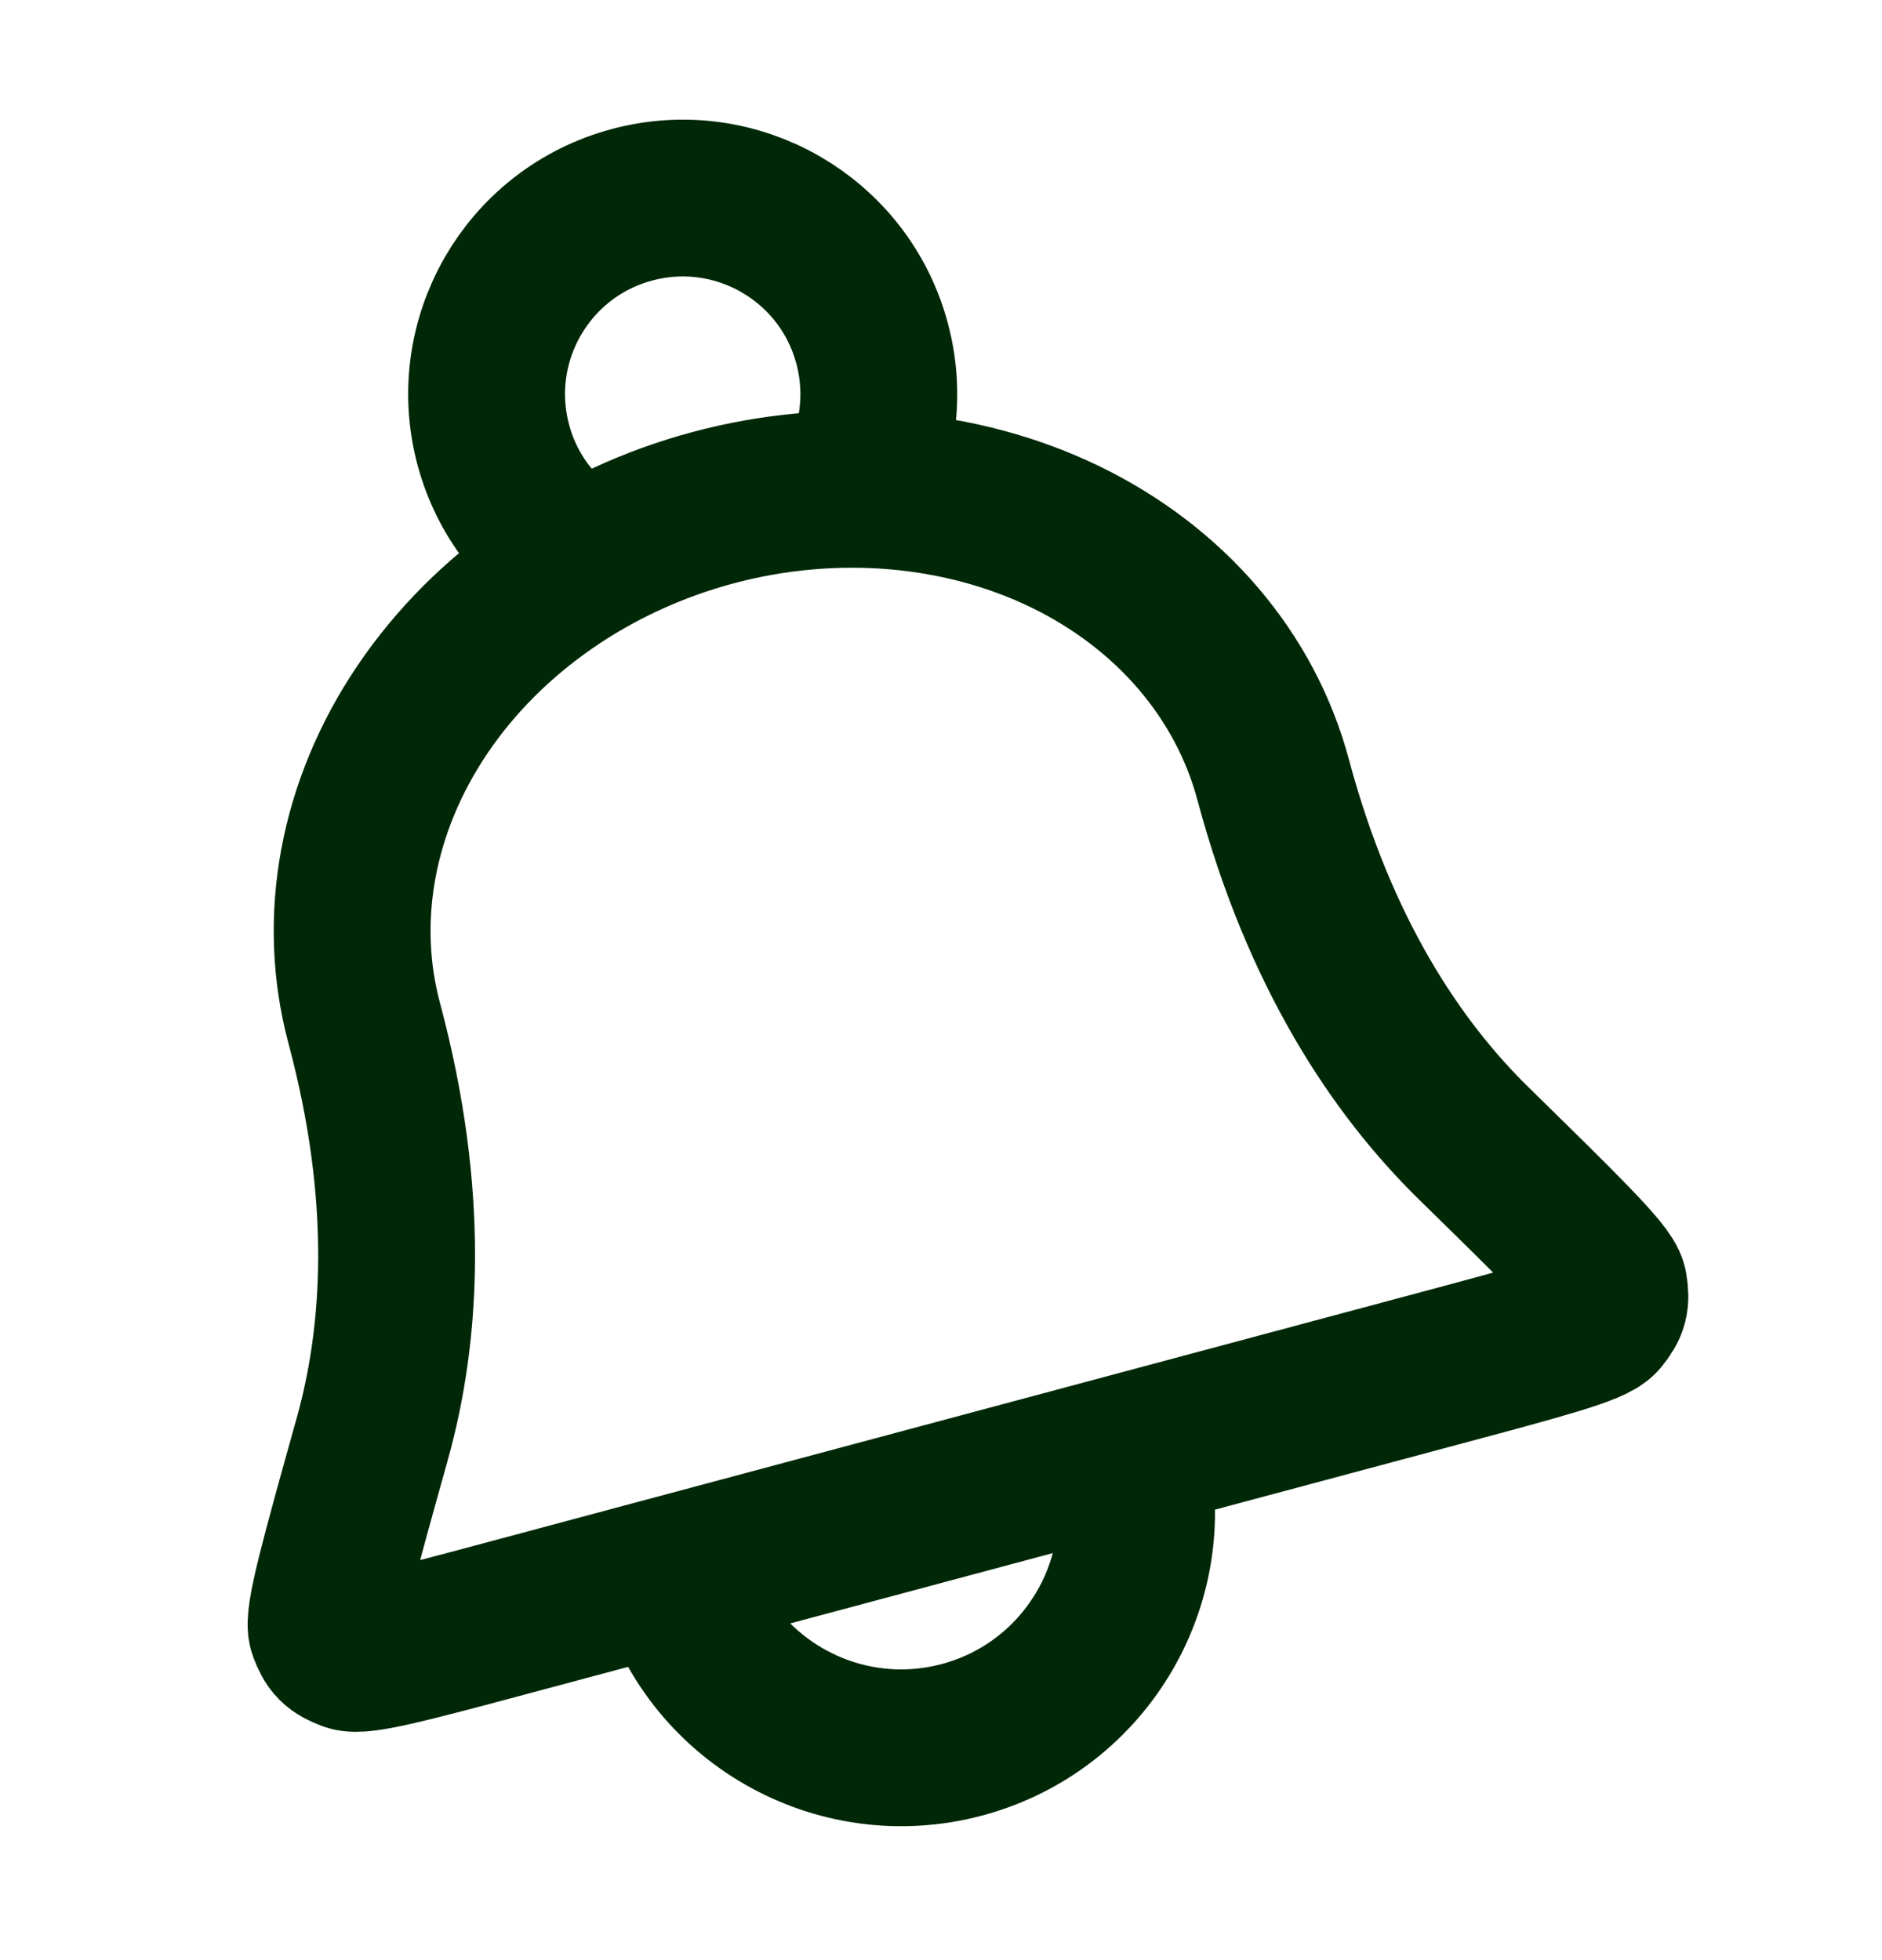 <svg width="24" height="25" viewBox="0 0 24 25" fill="none" xmlns="http://www.w3.org/2000/svg">
<path d="M14.391 18.515C14.82 20.115 13.87 21.76 12.27 22.189C10.669 22.618 9.024 21.668 8.595 20.068M10.891 6.241C11.196 5.694 11.296 5.032 11.121 4.379C10.764 3.046 9.393 2.254 8.059 2.612C6.725 2.969 5.934 4.34 6.291 5.674C6.466 6.326 6.884 6.849 7.421 7.171M16.236 9.945C15.879 8.613 14.926 7.499 13.587 6.848C12.247 6.198 10.631 6.064 9.094 6.475C7.557 6.887 6.225 7.811 5.39 9.045C4.556 10.278 4.288 11.719 4.645 13.051C5.235 15.255 5.121 17.014 4.748 18.35C4.323 19.872 4.11 20.634 4.167 20.787C4.233 20.962 4.281 21.01 4.455 21.077C4.607 21.136 5.247 20.965 6.526 20.622L18.392 17.443C19.671 17.1 20.311 16.928 20.413 16.801C20.53 16.656 20.547 16.59 20.517 16.406C20.49 16.245 19.925 15.692 18.796 14.585C17.805 13.615 16.826 12.149 16.236 9.945Z" stroke="#002807" stroke-width="2" stroke-linecap="round" stroke-linejoin="round"/>
</svg>
